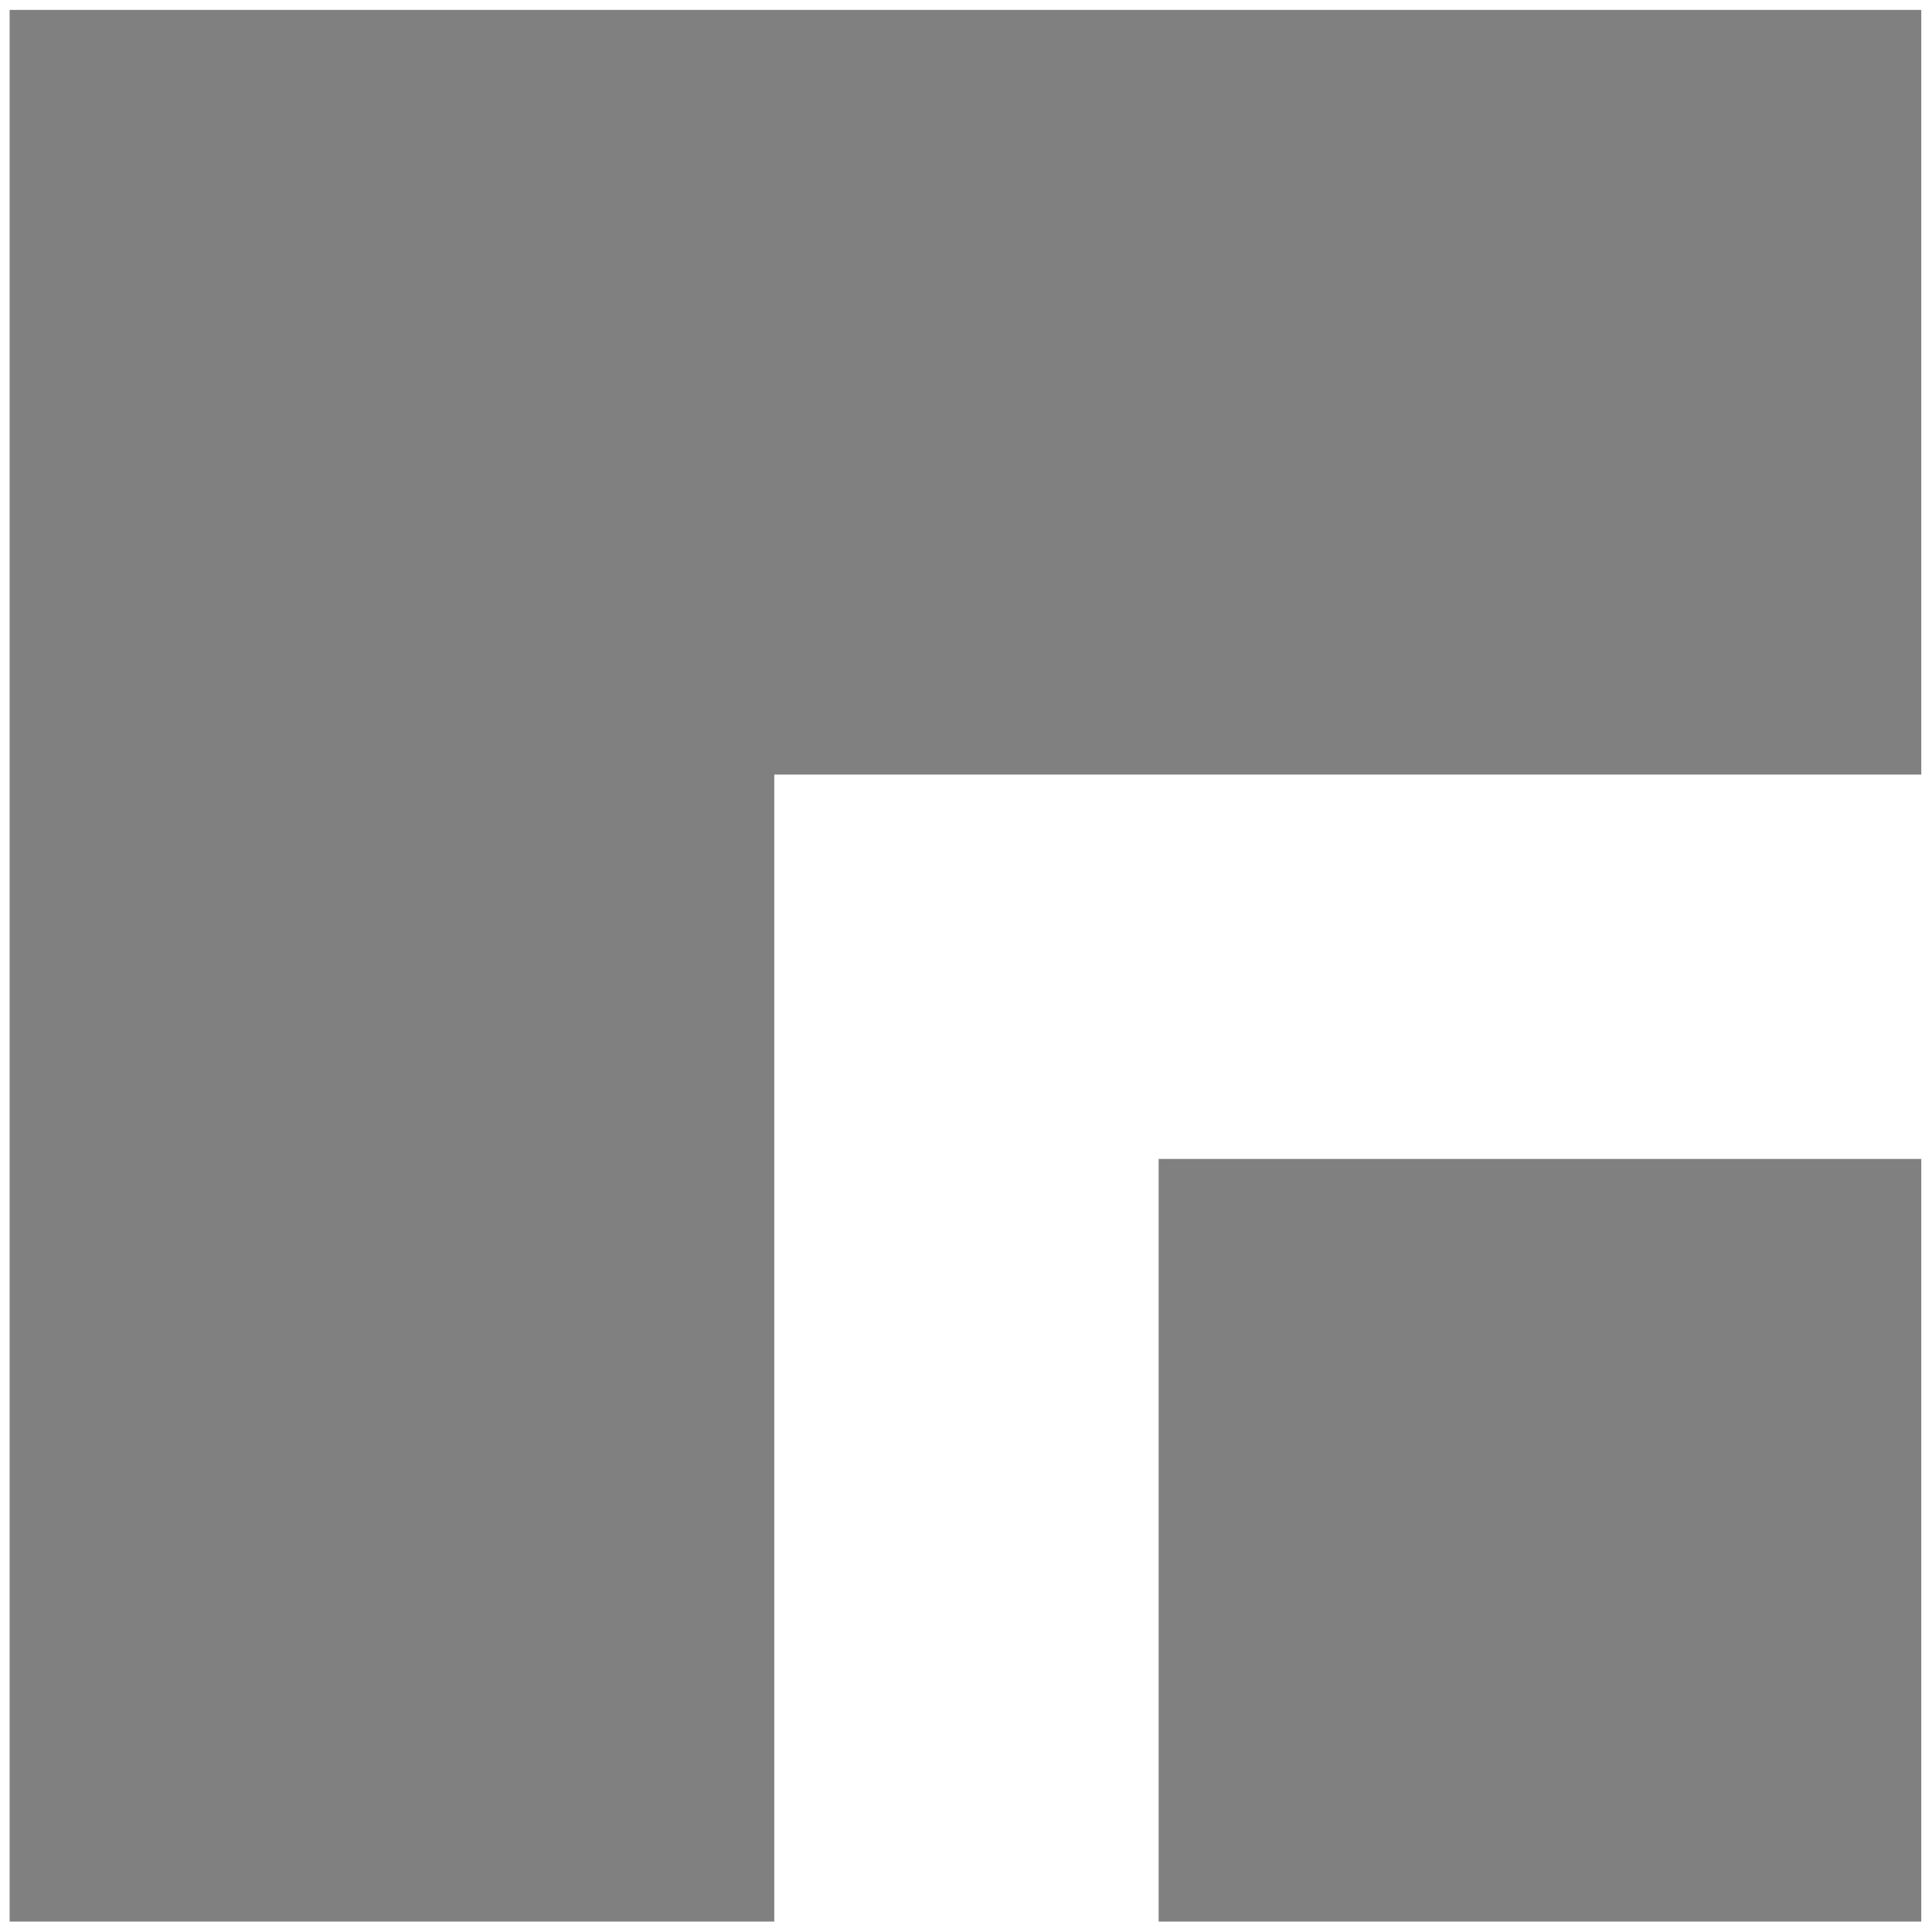 <svg width="190" height="190" xmlns="http://www.w3.org/2000/svg" xmlns:xlink="http://www.w3.org/1999/xlink" overflow="hidden"><g transform="translate(-545 -265)"><path d="M545.945 265.974 733.945 265.974 733.945 341.174 621.145 341.174 621.145 453.974 545.945 453.974Z" fill="#808080" fill-rule="evenodd"/><path d="M658.945 378.974 733.945 378.974 733.945 453.974 658.945 453.974Z" fill="#808080" fill-rule="evenodd"/></g></svg>